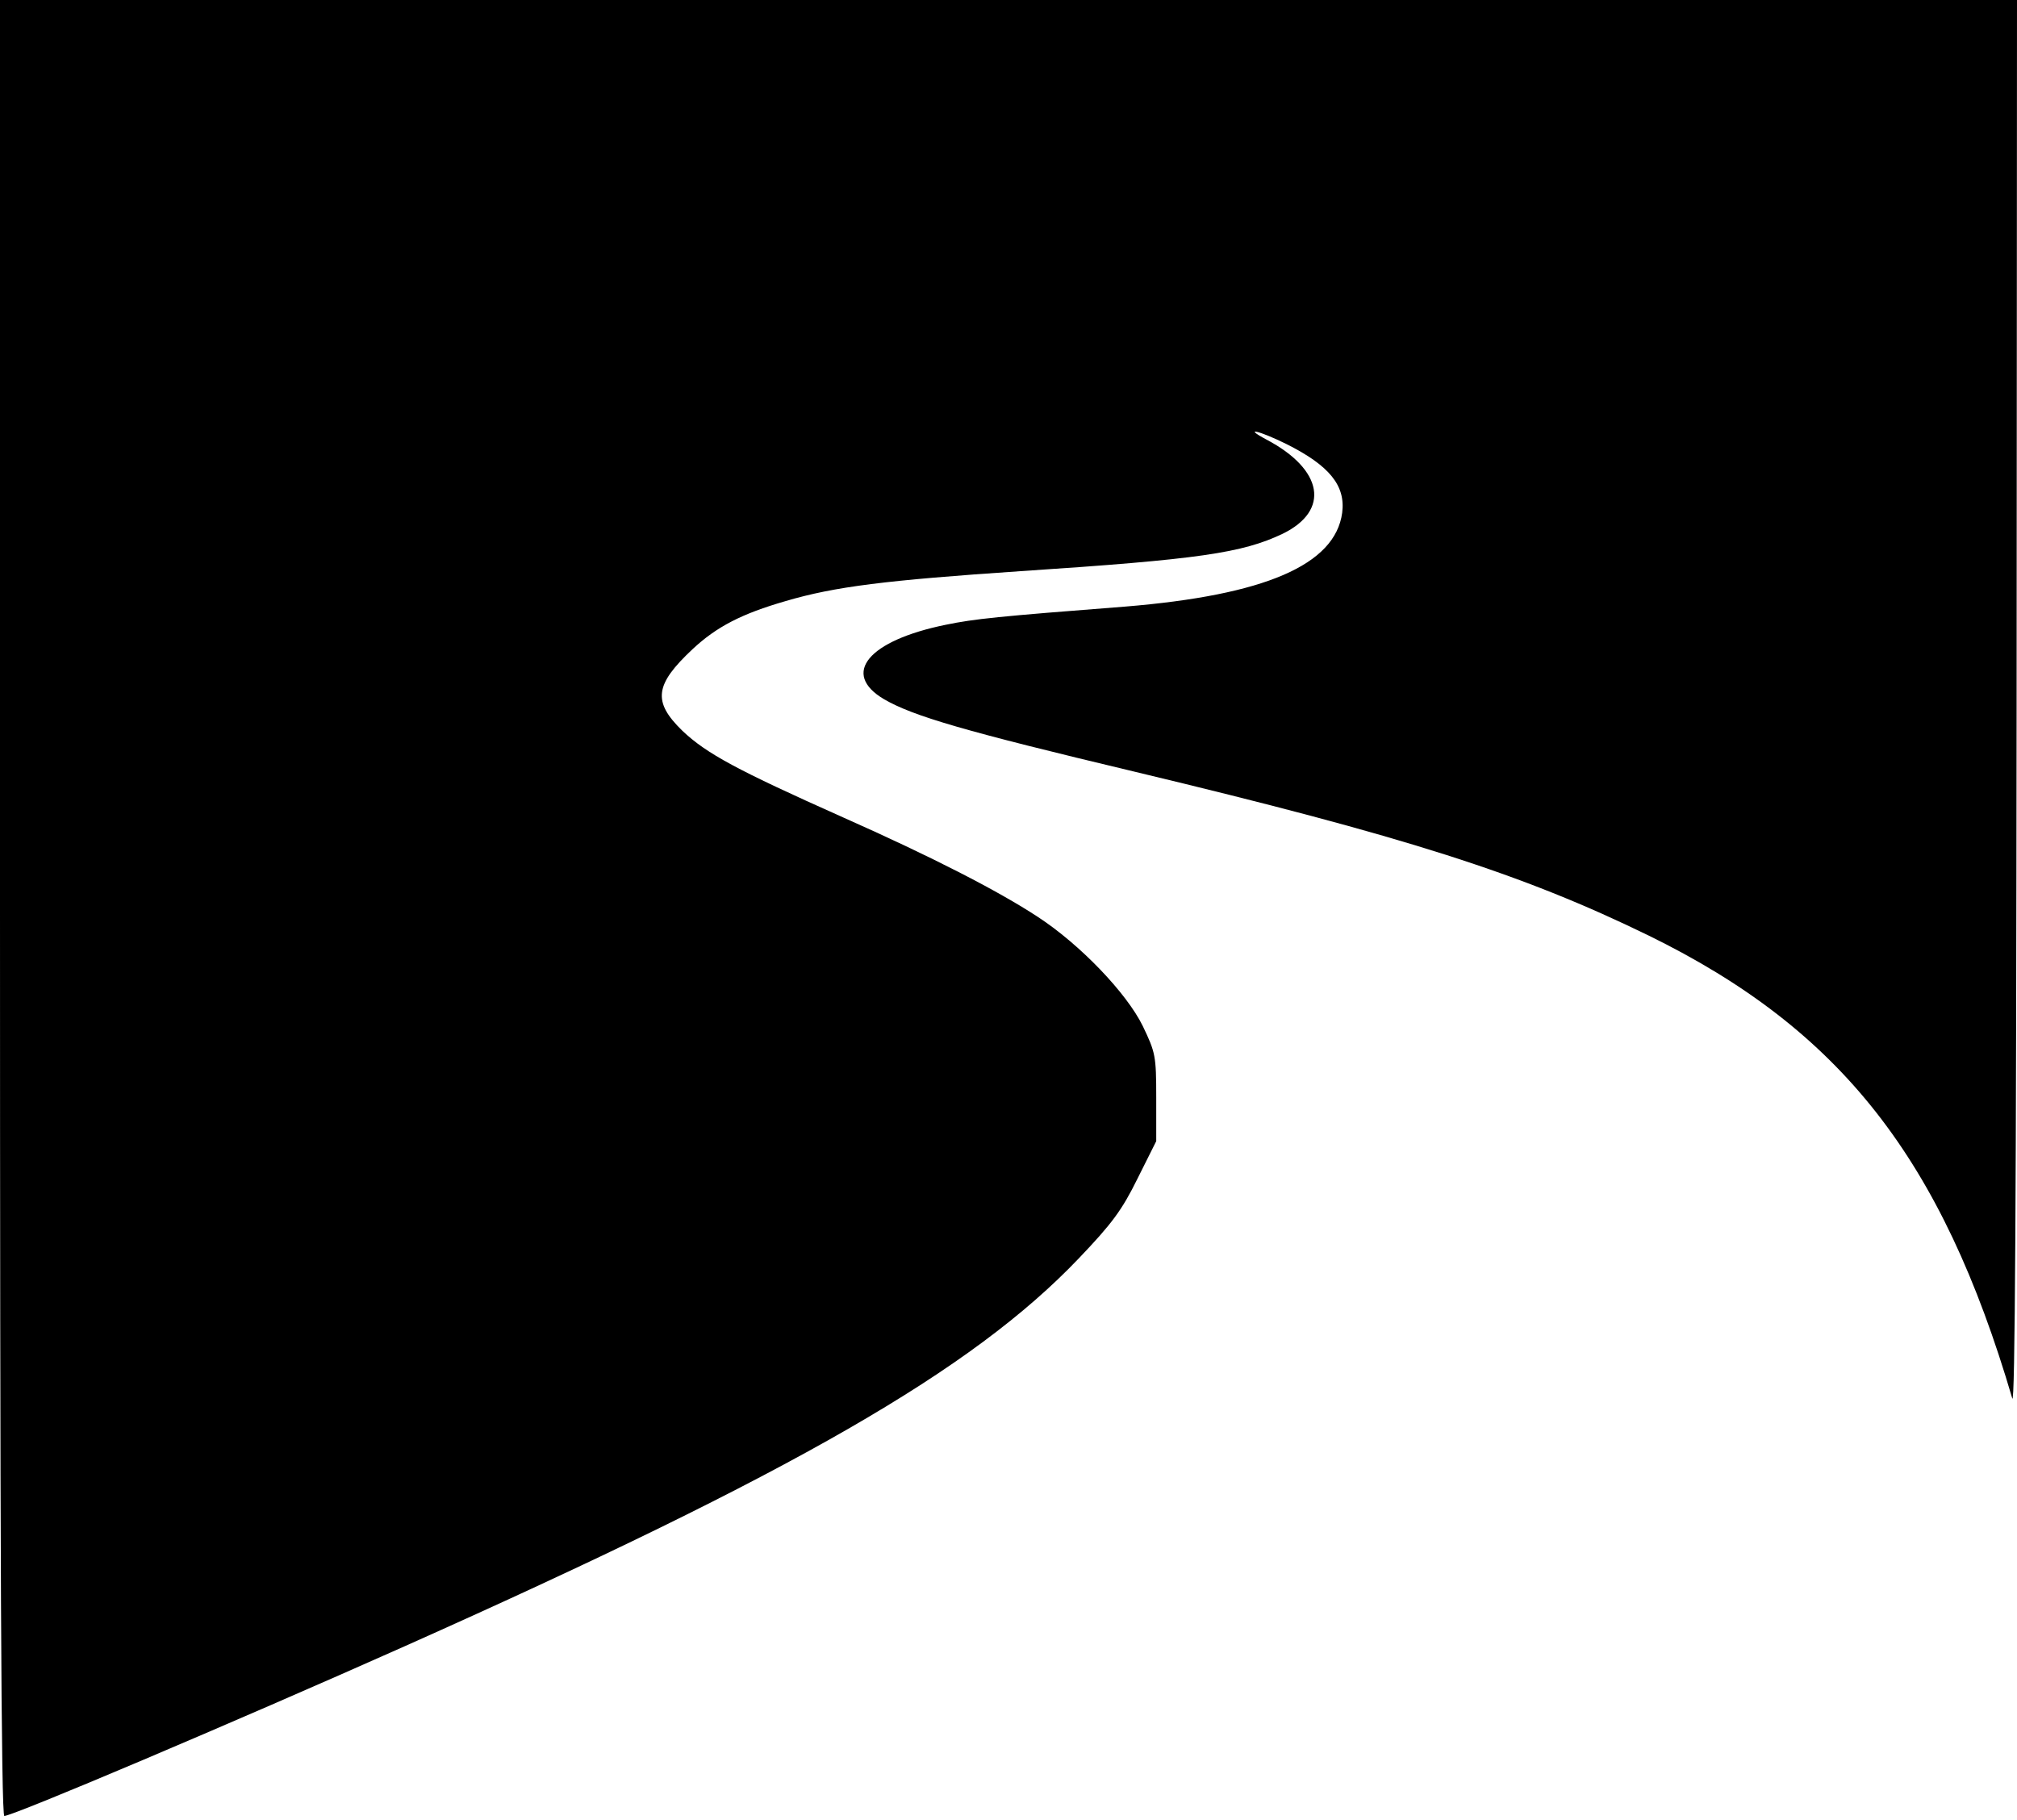 <svg version="1.0" xmlns="http://www.w3.org/2000/svg"
 width="512pt" height="462pt" viewBox="0 0 512 462"
 preserveAspectRatio="xMidYMid meet">

<g transform="translate(0,462) scale(0.1,-0.1)"
fill="#000000" stroke="none">
<path d="M0 2315 c0 -1617 3 -2305 11 -2305 22 0 577 235 1019 432 986 440
1438 700 1708 983 85 89 110 123 149 202 l48 96 0 111 c0 106 -2 114 -34 181
-41 84 -159 207 -266 277 -102 67 -272 154 -495 253 -269 120 -347 162 -408
220 -76 74 -70 117 26 207 61 57 125 90 236 122 125 37 256 53 596 76 454 30
563 46 666 95 121 59 103 163 -41 239 -62 33 -19 23 50 -11 110 -55 151 -106
142 -175 -18 -132 -196 -209 -552 -238 -323 -25 -381 -31 -454 -46 -197 -40
-267 -124 -157 -189 74 -43 204 -81 636 -184 689 -165 983 -259 1305 -416 488
-239 744 -566 923 -1175 7 -24 10 517 11 1758 l1 1792 -2560 0 -2560 0 0
-2305z"/>
</g>
</svg>

